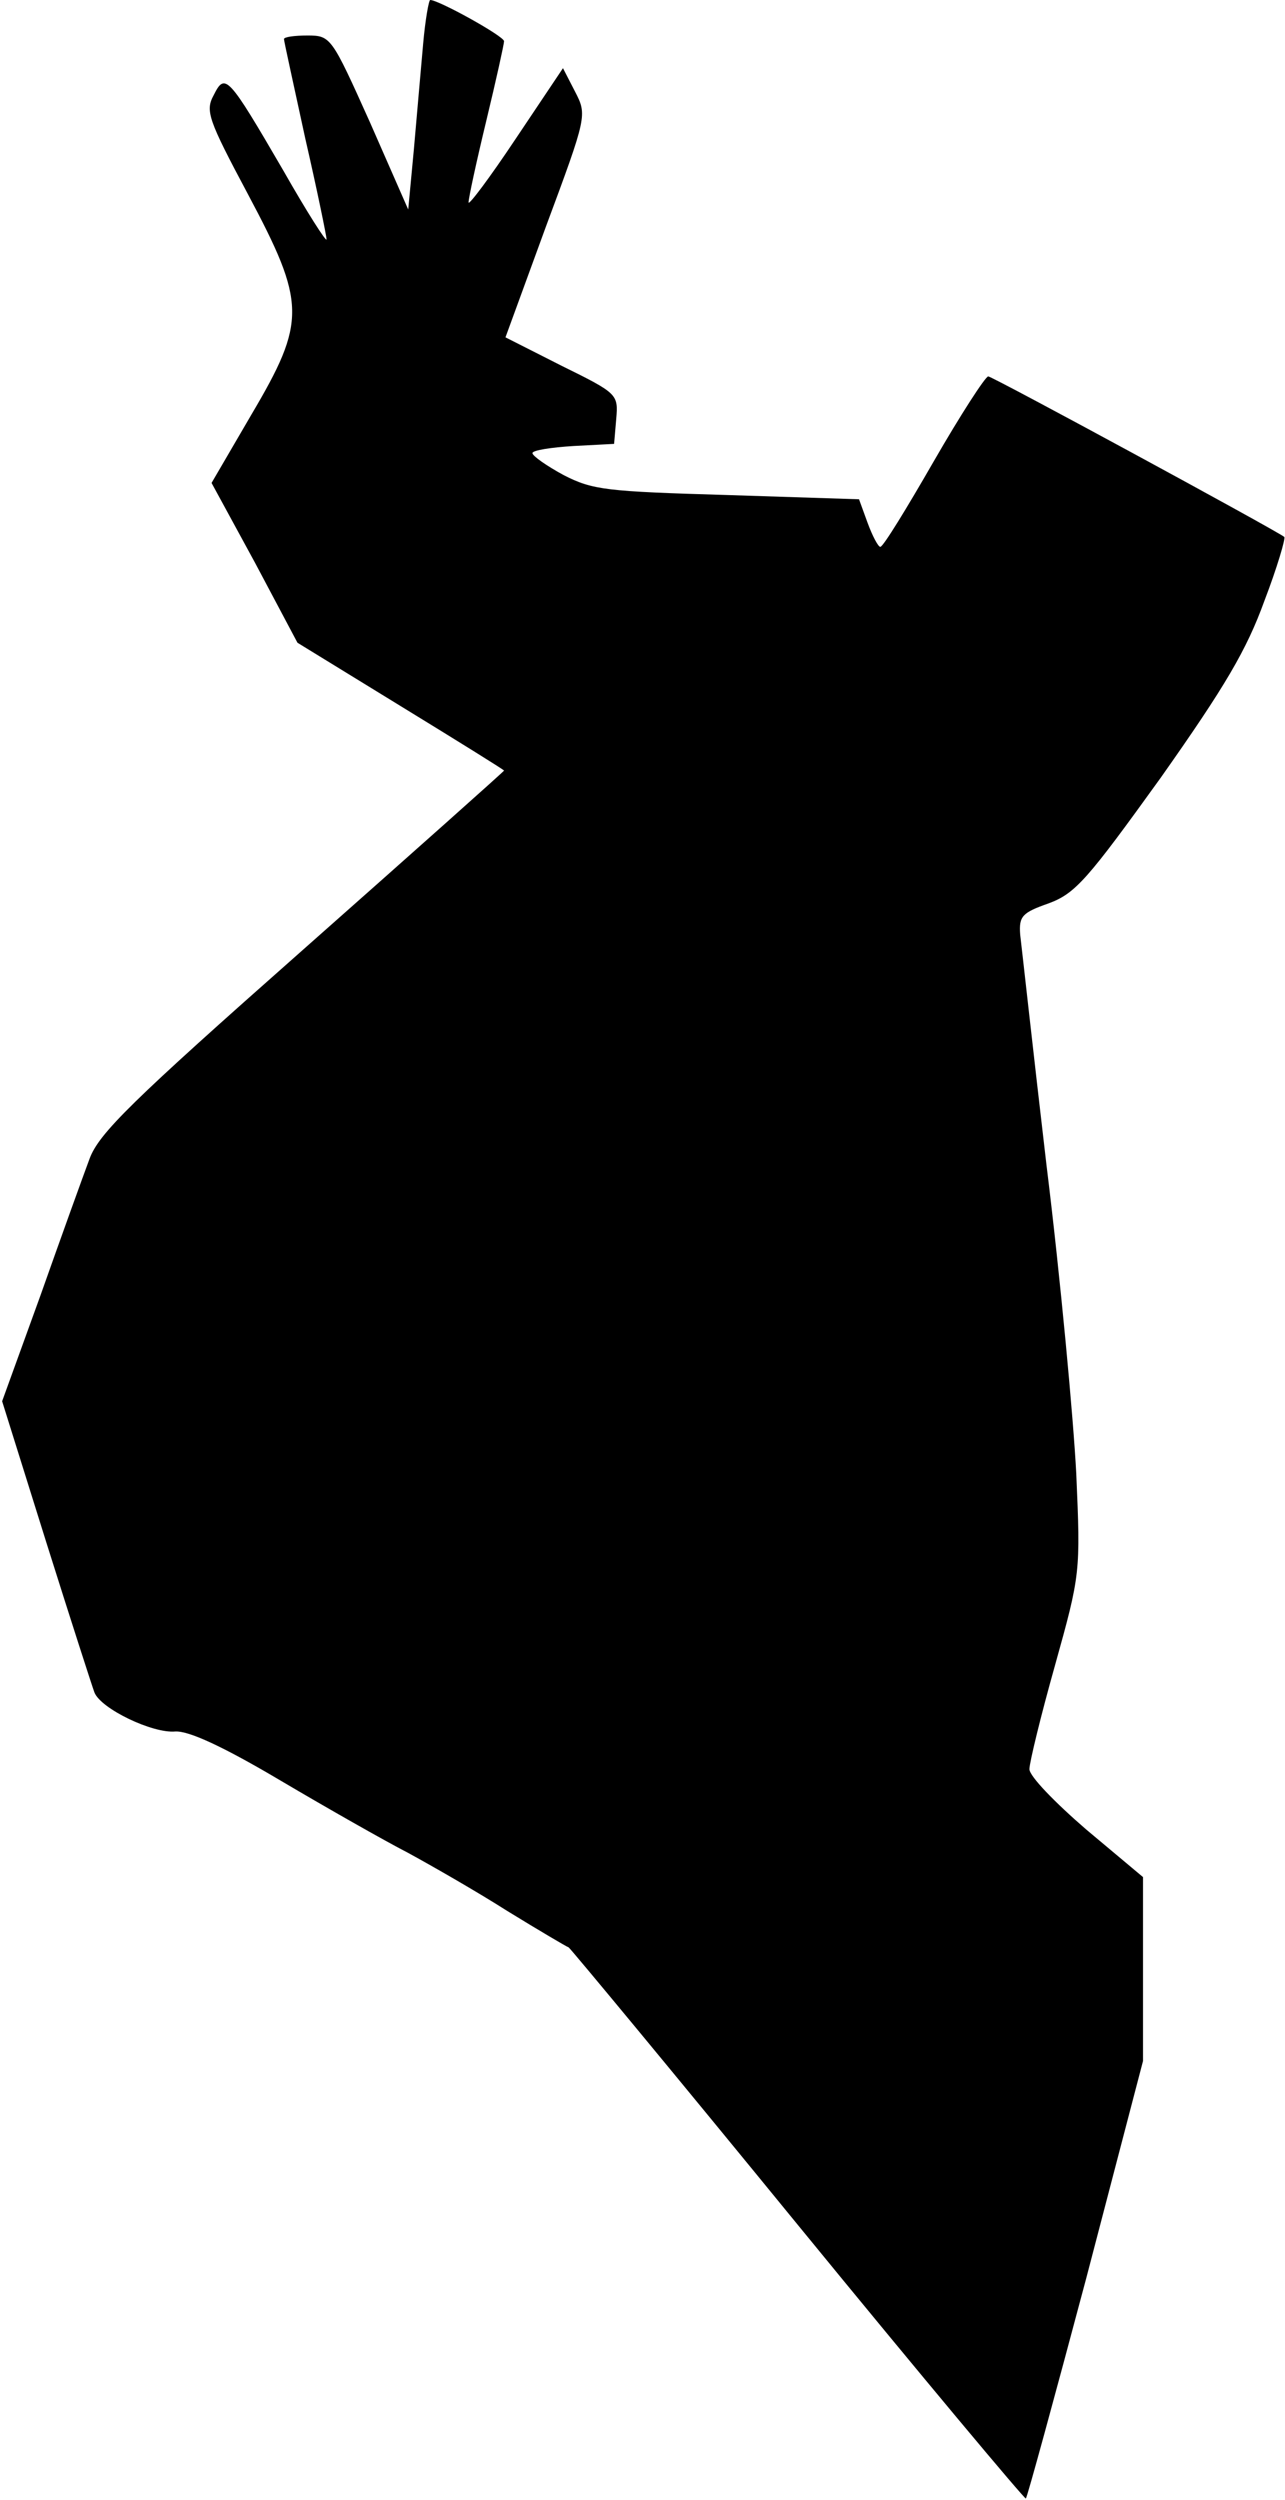 <?xml version="1.0" standalone="no"?>
<!DOCTYPE svg PUBLIC "-//W3C//DTD SVG 20010904//EN"
 "http://www.w3.org/TR/2001/REC-SVG-20010904/DTD/svg10.dtd">
<svg version="1.0" xmlns="http://www.w3.org/2000/svg"
 width="181pt" height="352pt" viewBox="0 0 181 352"
 preserveAspectRatio="xMidYMid meet">
<g transform="translate(0,352) scale(0.1,-0.1)"
fill="#000000" stroke="none">
<path fill="#000000" stroke="none" d="M596 3458 c-3 -35 -9 -101 -13 -148
l-8 -85 -54 123 c-54 120 -55 122 -88 122 -18 0 -33 -2 -33 -5 0 -3 14 -66 30
-140 17 -74 30 -138 30 -142 0 -5 -28 39 -61 97 -78 134 -82 138 -98 106 -12
-22 -8 -34 48 -139 82 -154 83 -179 5 -311 l-56 -96 61 -112 60 -113 145 -89
c80 -49 146 -90 146 -91 0 -1 -128 -115 -284 -253 -241 -213 -287 -258 -300
-294 -9 -24 -40 -110 -69 -192 l-54 -149 62 -198 c34 -108 65 -204 68 -212 9
-23 82 -58 114 -55 19 1 67 -21 148 -69 66 -39 147 -85 180 -102 33 -18 96
-54 140 -82 44 -27 83 -50 86 -51 3 -2 149 -178 323 -391 175 -214 320 -387
321 -385 2 2 40 141 85 310 l80 306 0 129 0 130 -80 67 c-44 38 -80 75 -80 85
0 9 16 75 36 146 36 129 36 131 30 270 -4 77 -22 273 -42 435 -19 162 -35 308
-37 324 -2 26 3 31 40 44 38 14 55 34 158 177 91 129 121 180 146 249 18 47
30 88 28 90 -13 10 -411 226 -417 226 -4 0 -39 -54 -77 -120 -38 -66 -71 -120
-75 -120 -3 0 -11 15 -18 34 l-12 33 -186 6 c-170 5 -189 7 -230 28 -24 13
-44 27 -44 31 0 4 26 8 58 10 l57 3 3 35 c3 35 2 36 -77 75 l-79 40 57 156
c58 156 58 157 41 190 l-17 33 -67 -100 c-36 -54 -66 -94 -66 -89 0 6 11 57
25 115 14 58 25 108 25 112 0 7 -92 58 -104 58 -2 0 -7 -28 -10 -62z"/>
</g>
</svg>

